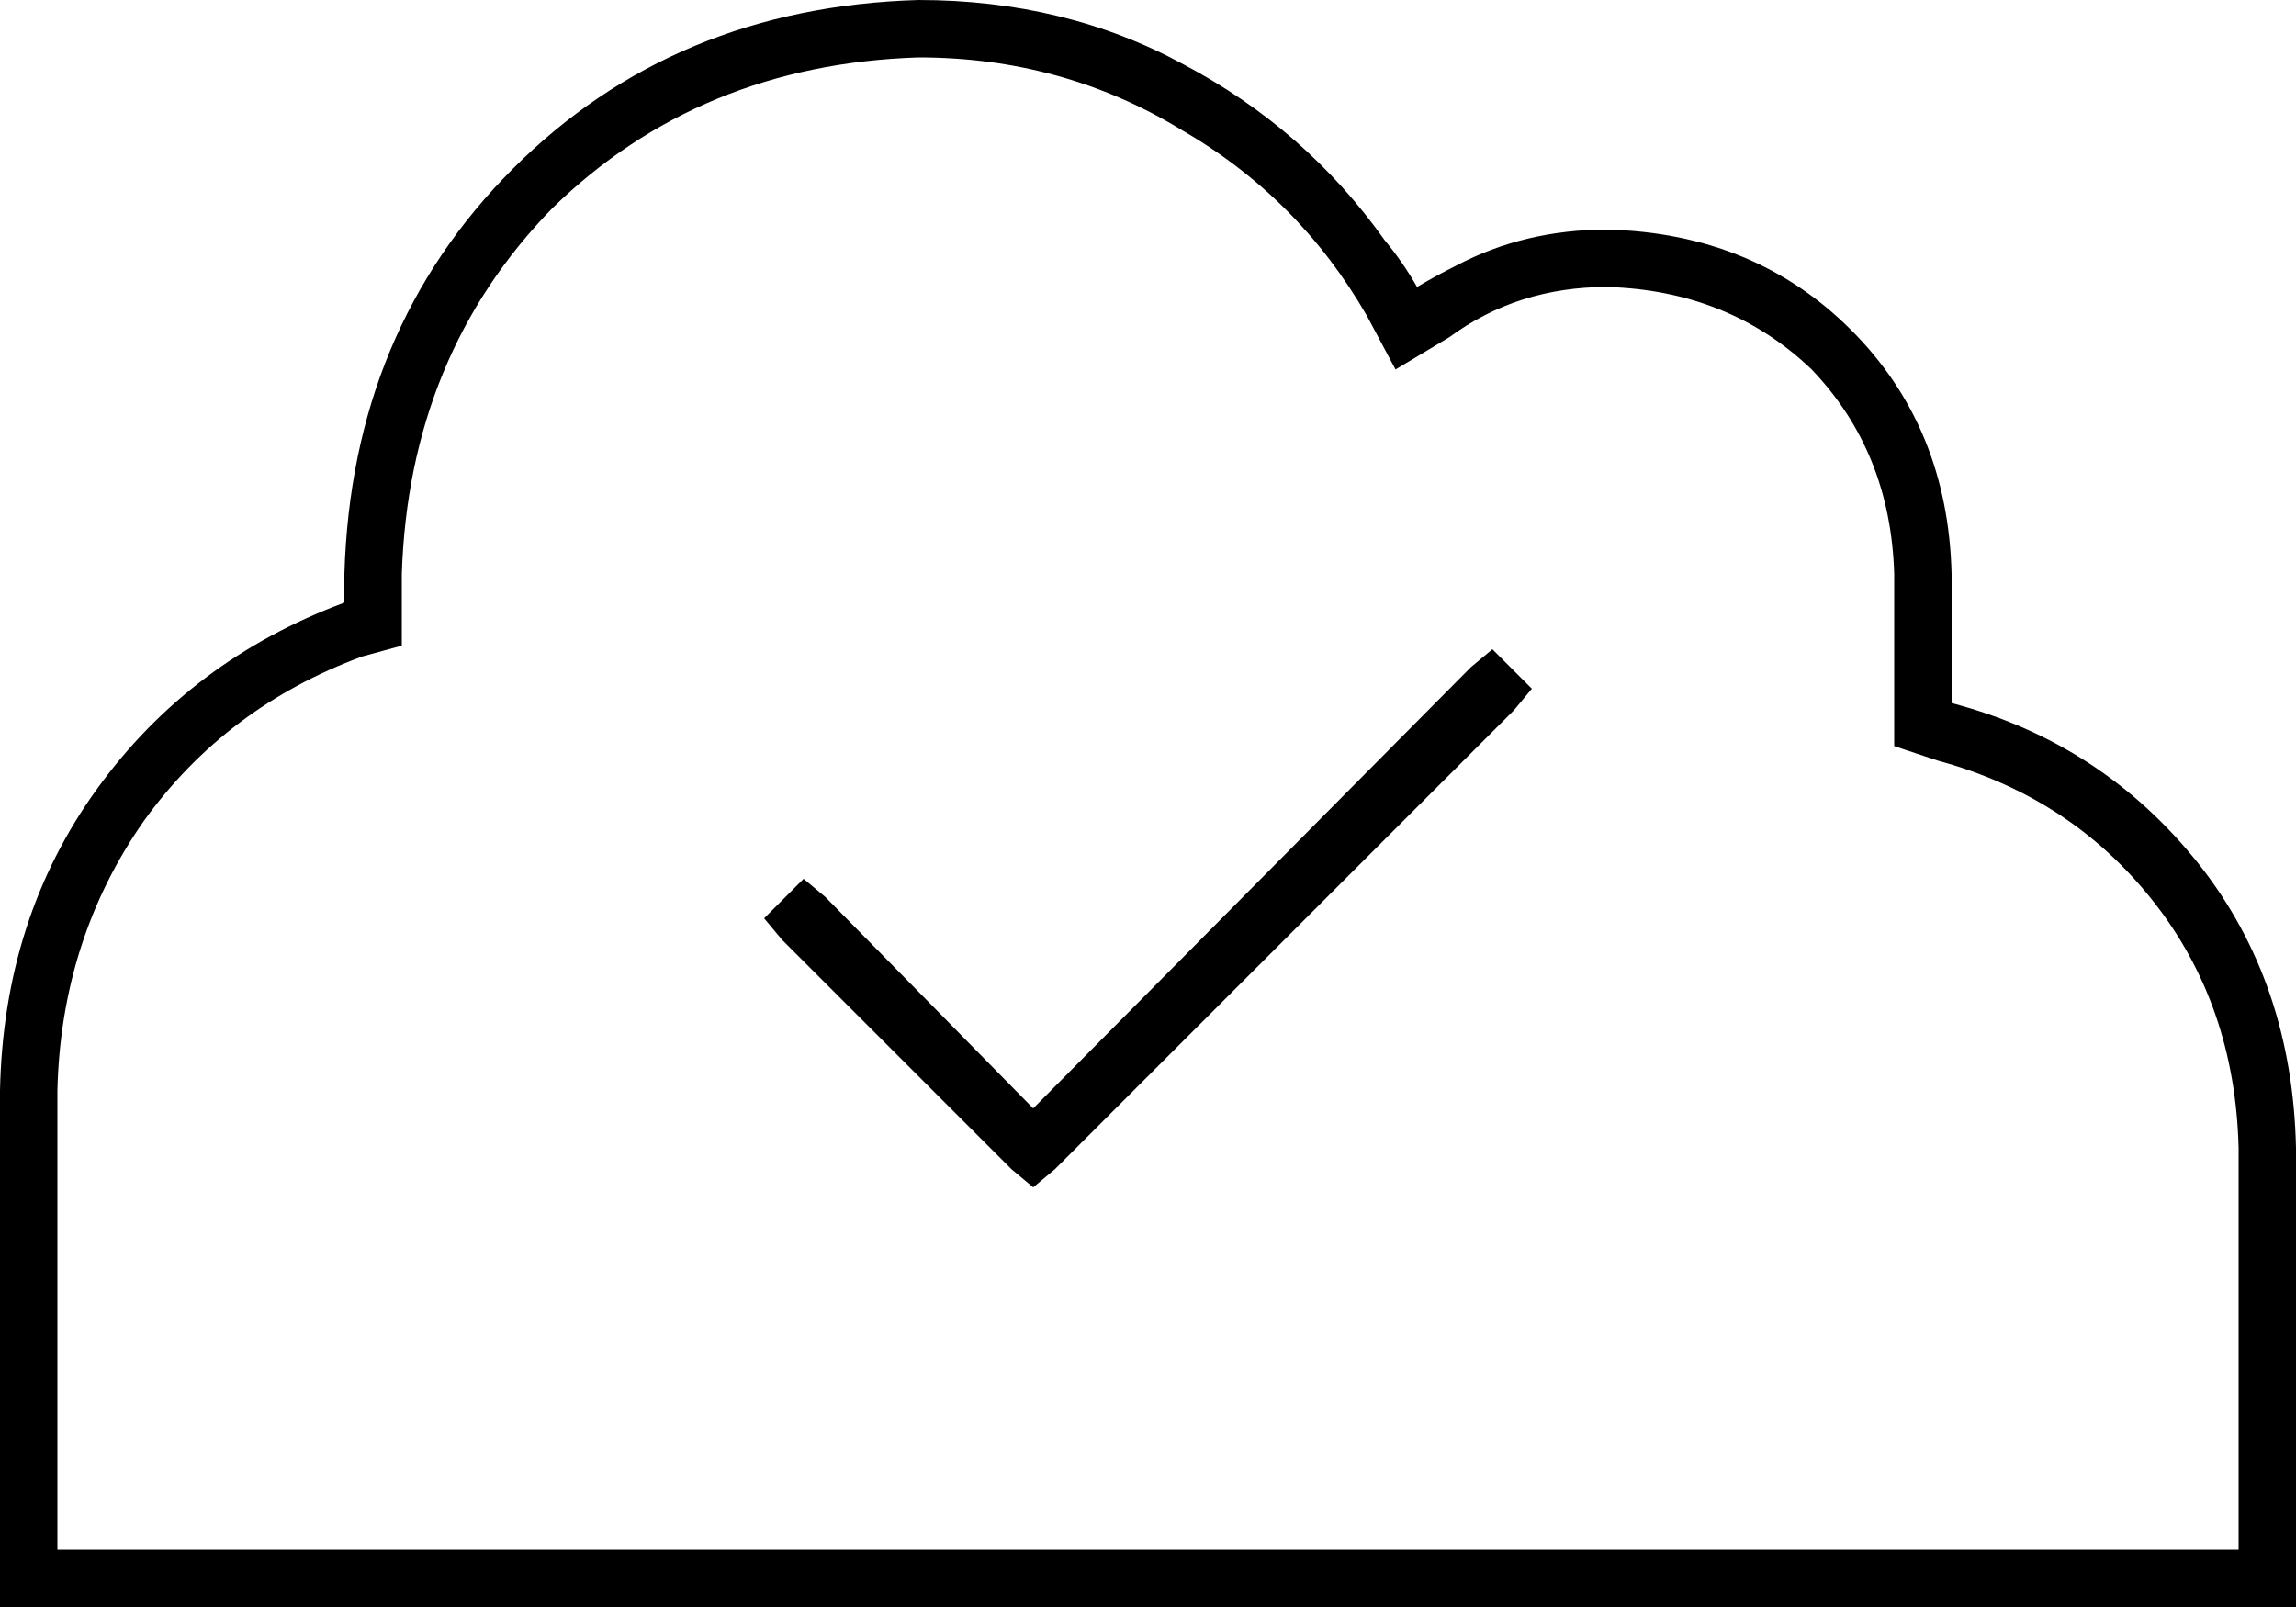 <svg xmlns="http://www.w3.org/2000/svg" viewBox="0 0 640 448">
  <path d="M 528 196 L 528 160 L 528 196 L 528 160 Q 527 126 505 103 Q 482 81 448 80 Q 423 80 404 94 L 389 103 L 389 103 L 381 88 L 381 88 Q 362 55 329 36 Q 296 16 256 16 Q 195 18 154 58 Q 114 99 112 160 L 112 168 L 112 168 L 112 180 L 112 180 L 101 183 L 101 183 Q 63 197 40 229 Q 17 262 16 304 L 16 432 L 16 432 L 144 432 L 624 432 L 624 320 L 624 320 Q 623 280 600 251 Q 577 222 540 212 L 528 208 L 528 208 L 528 196 L 528 196 Z M 0 304 Q 1 256 27 220 L 27 220 L 27 220 Q 53 184 96 168 L 96 160 L 96 160 Q 98 92 143 47 Q 188 2 256 0 Q 297 0 330 18 Q 364 36 386 67 Q 391 73 395 80 Q 400 77 406 74 Q 425 64 448 64 Q 489 65 516 92 Q 543 119 544 160 L 544 196 L 544 196 Q 586 207 613 241 Q 639 274 640 320 L 640 432 L 640 432 L 640 448 L 640 448 L 624 448 L 0 448 L 0 432 L 0 432 L 0 304 L 0 304 Z M 422 198 L 294 326 L 422 198 L 294 326 L 288 331 L 288 331 L 282 326 L 282 326 L 218 262 L 218 262 L 213 256 L 213 256 L 224 245 L 224 245 L 230 250 L 230 250 L 288 309 L 288 309 L 410 186 L 410 186 L 416 181 L 416 181 L 427 192 L 427 192 L 422 198 L 422 198 Z" />
</svg>